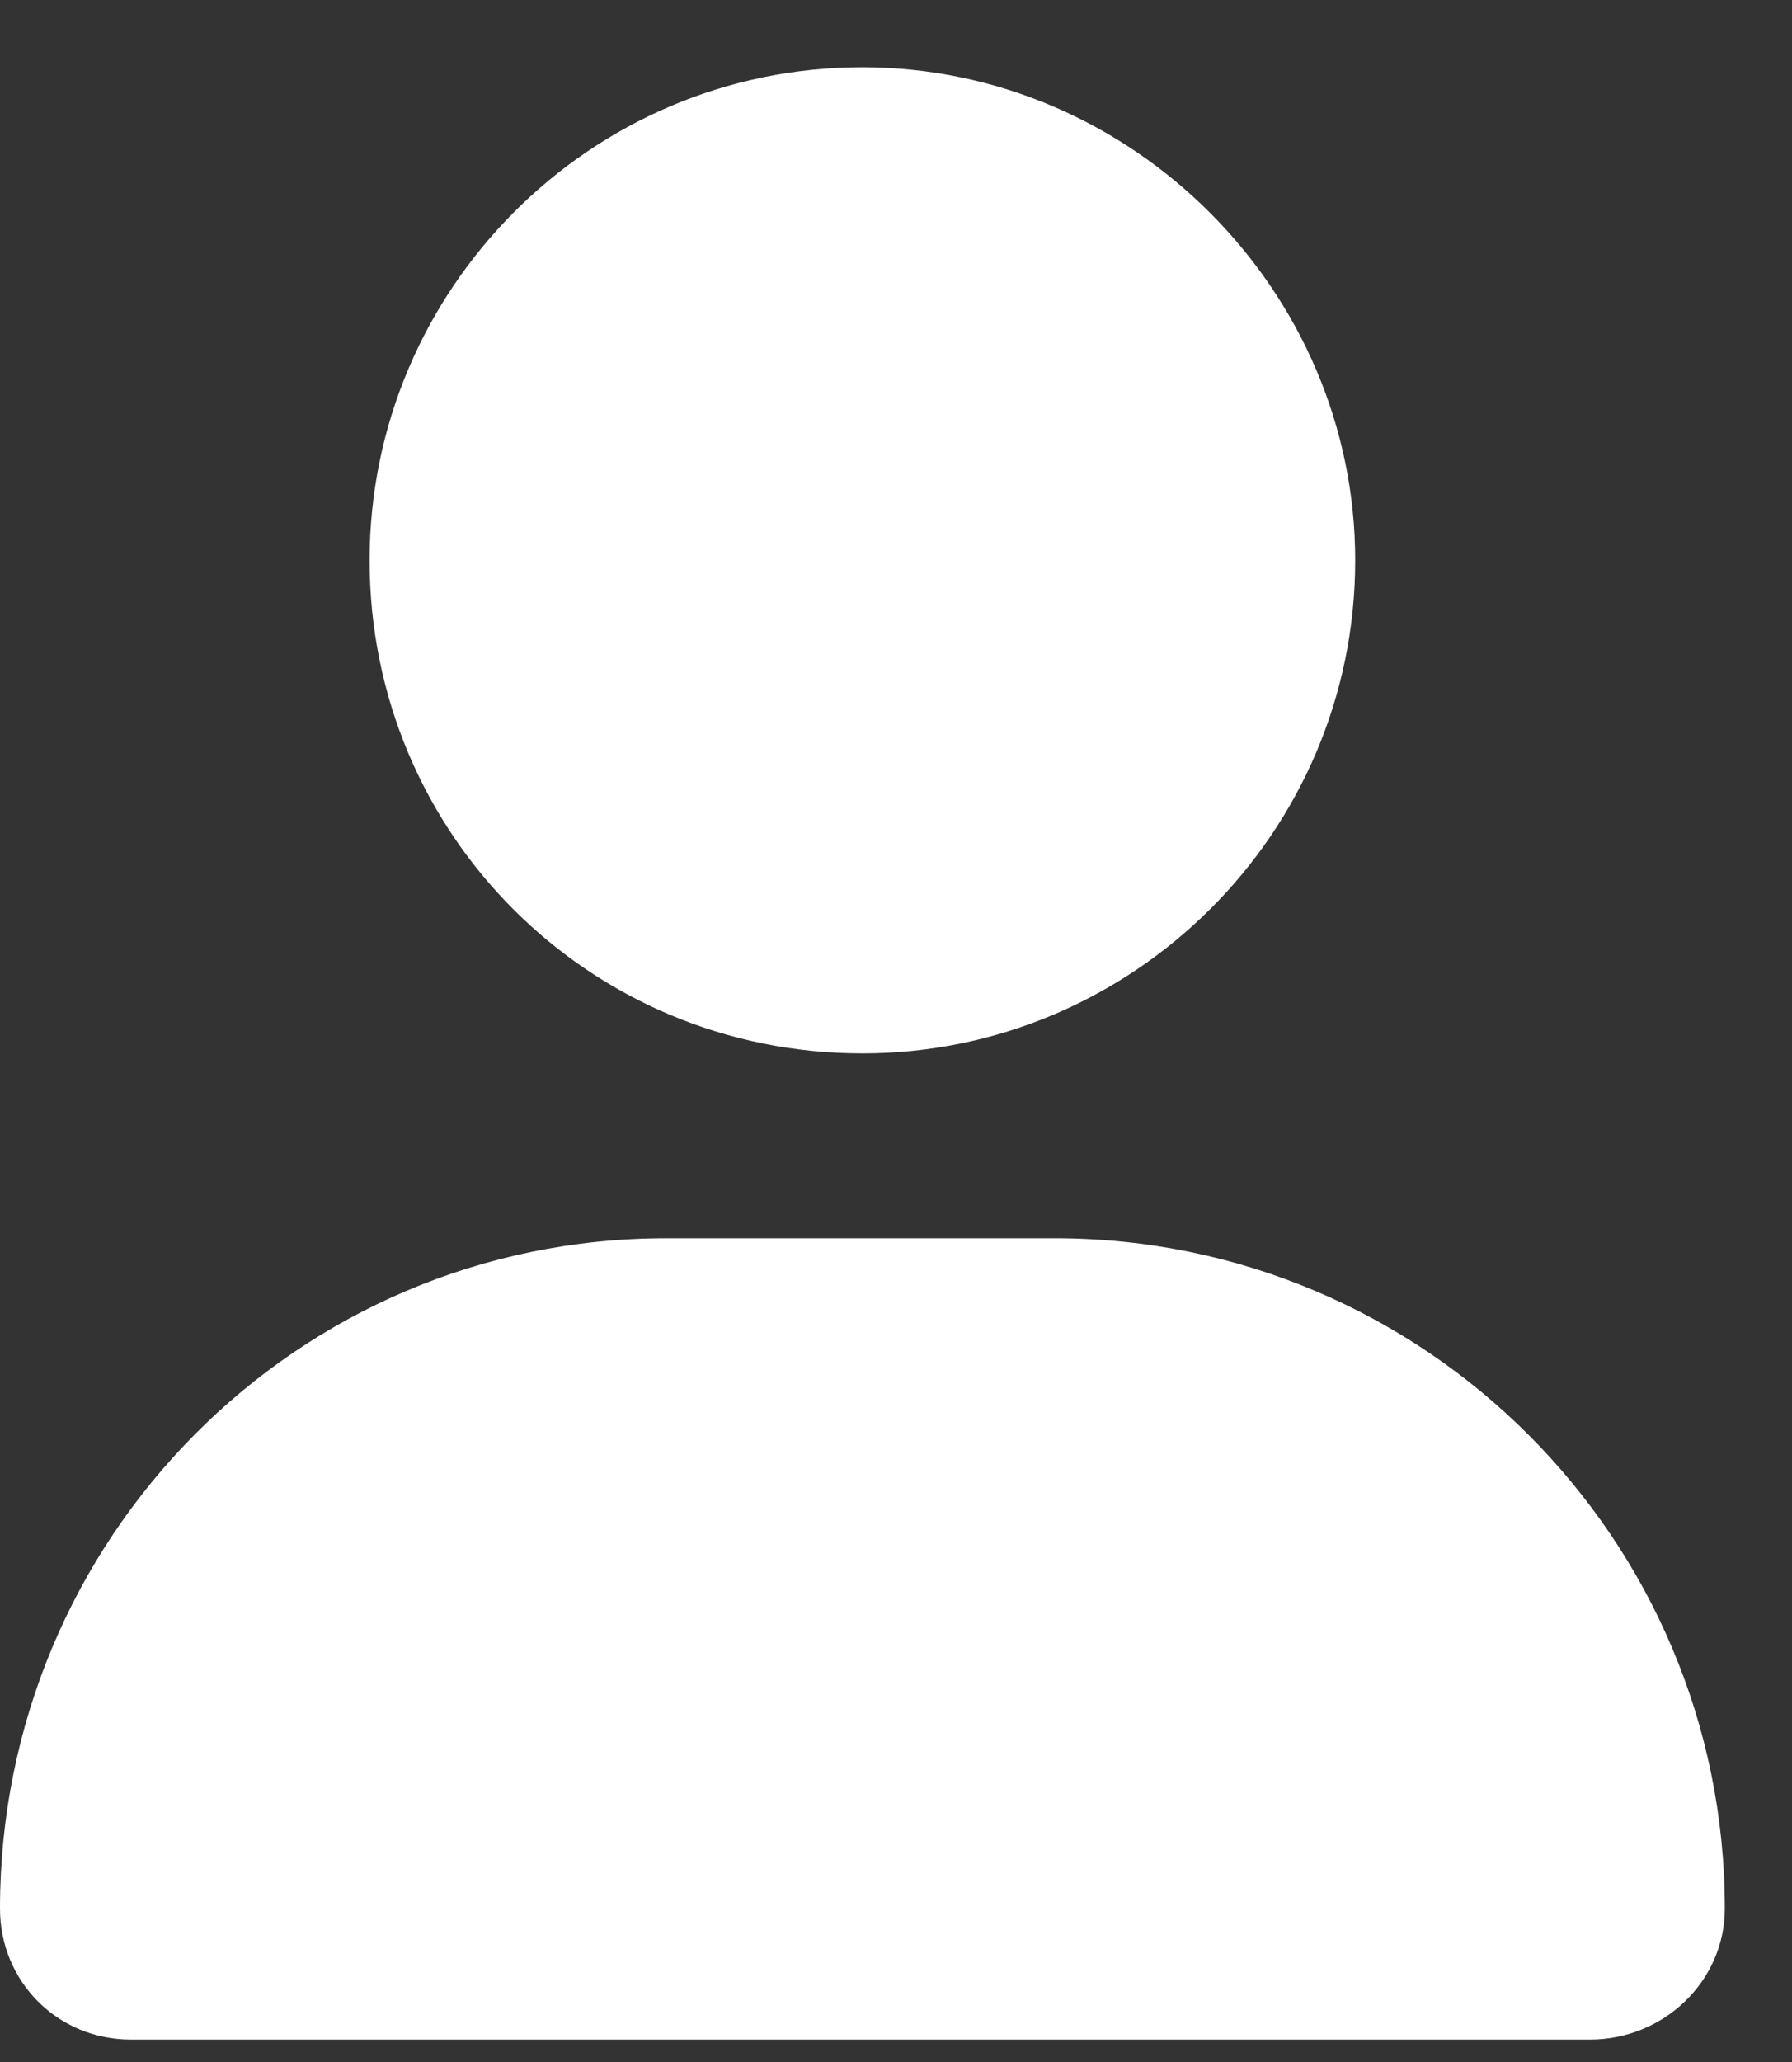 <svg width="20" height="23" viewBox="0 0 20 23" fill="none" xmlns="http://www.w3.org/2000/svg">
<rect x="0" y="0" width="20" height="23" fill="#333333" stroke="none"/>
<path d="M9.625 11.75C12.633 11.75 15.125 9.301 15.125 6.25C15.125 3.242 12.633 0.75 9.625 0.75C6.574 0.75 4.125 3.242 4.125 6.25C4.125 9.301 6.574 11.75 9.625 11.75ZM11.773 13.812H7.434C3.309 13.812 0 17.164 0 21.289C0 22.105 0.645 22.75 1.461 22.75H17.746C18.562 22.75 19.25 22.105 19.25 21.289C19.25 17.164 15.898 13.812 11.773 13.812Z" fill="white"/>
</svg>
